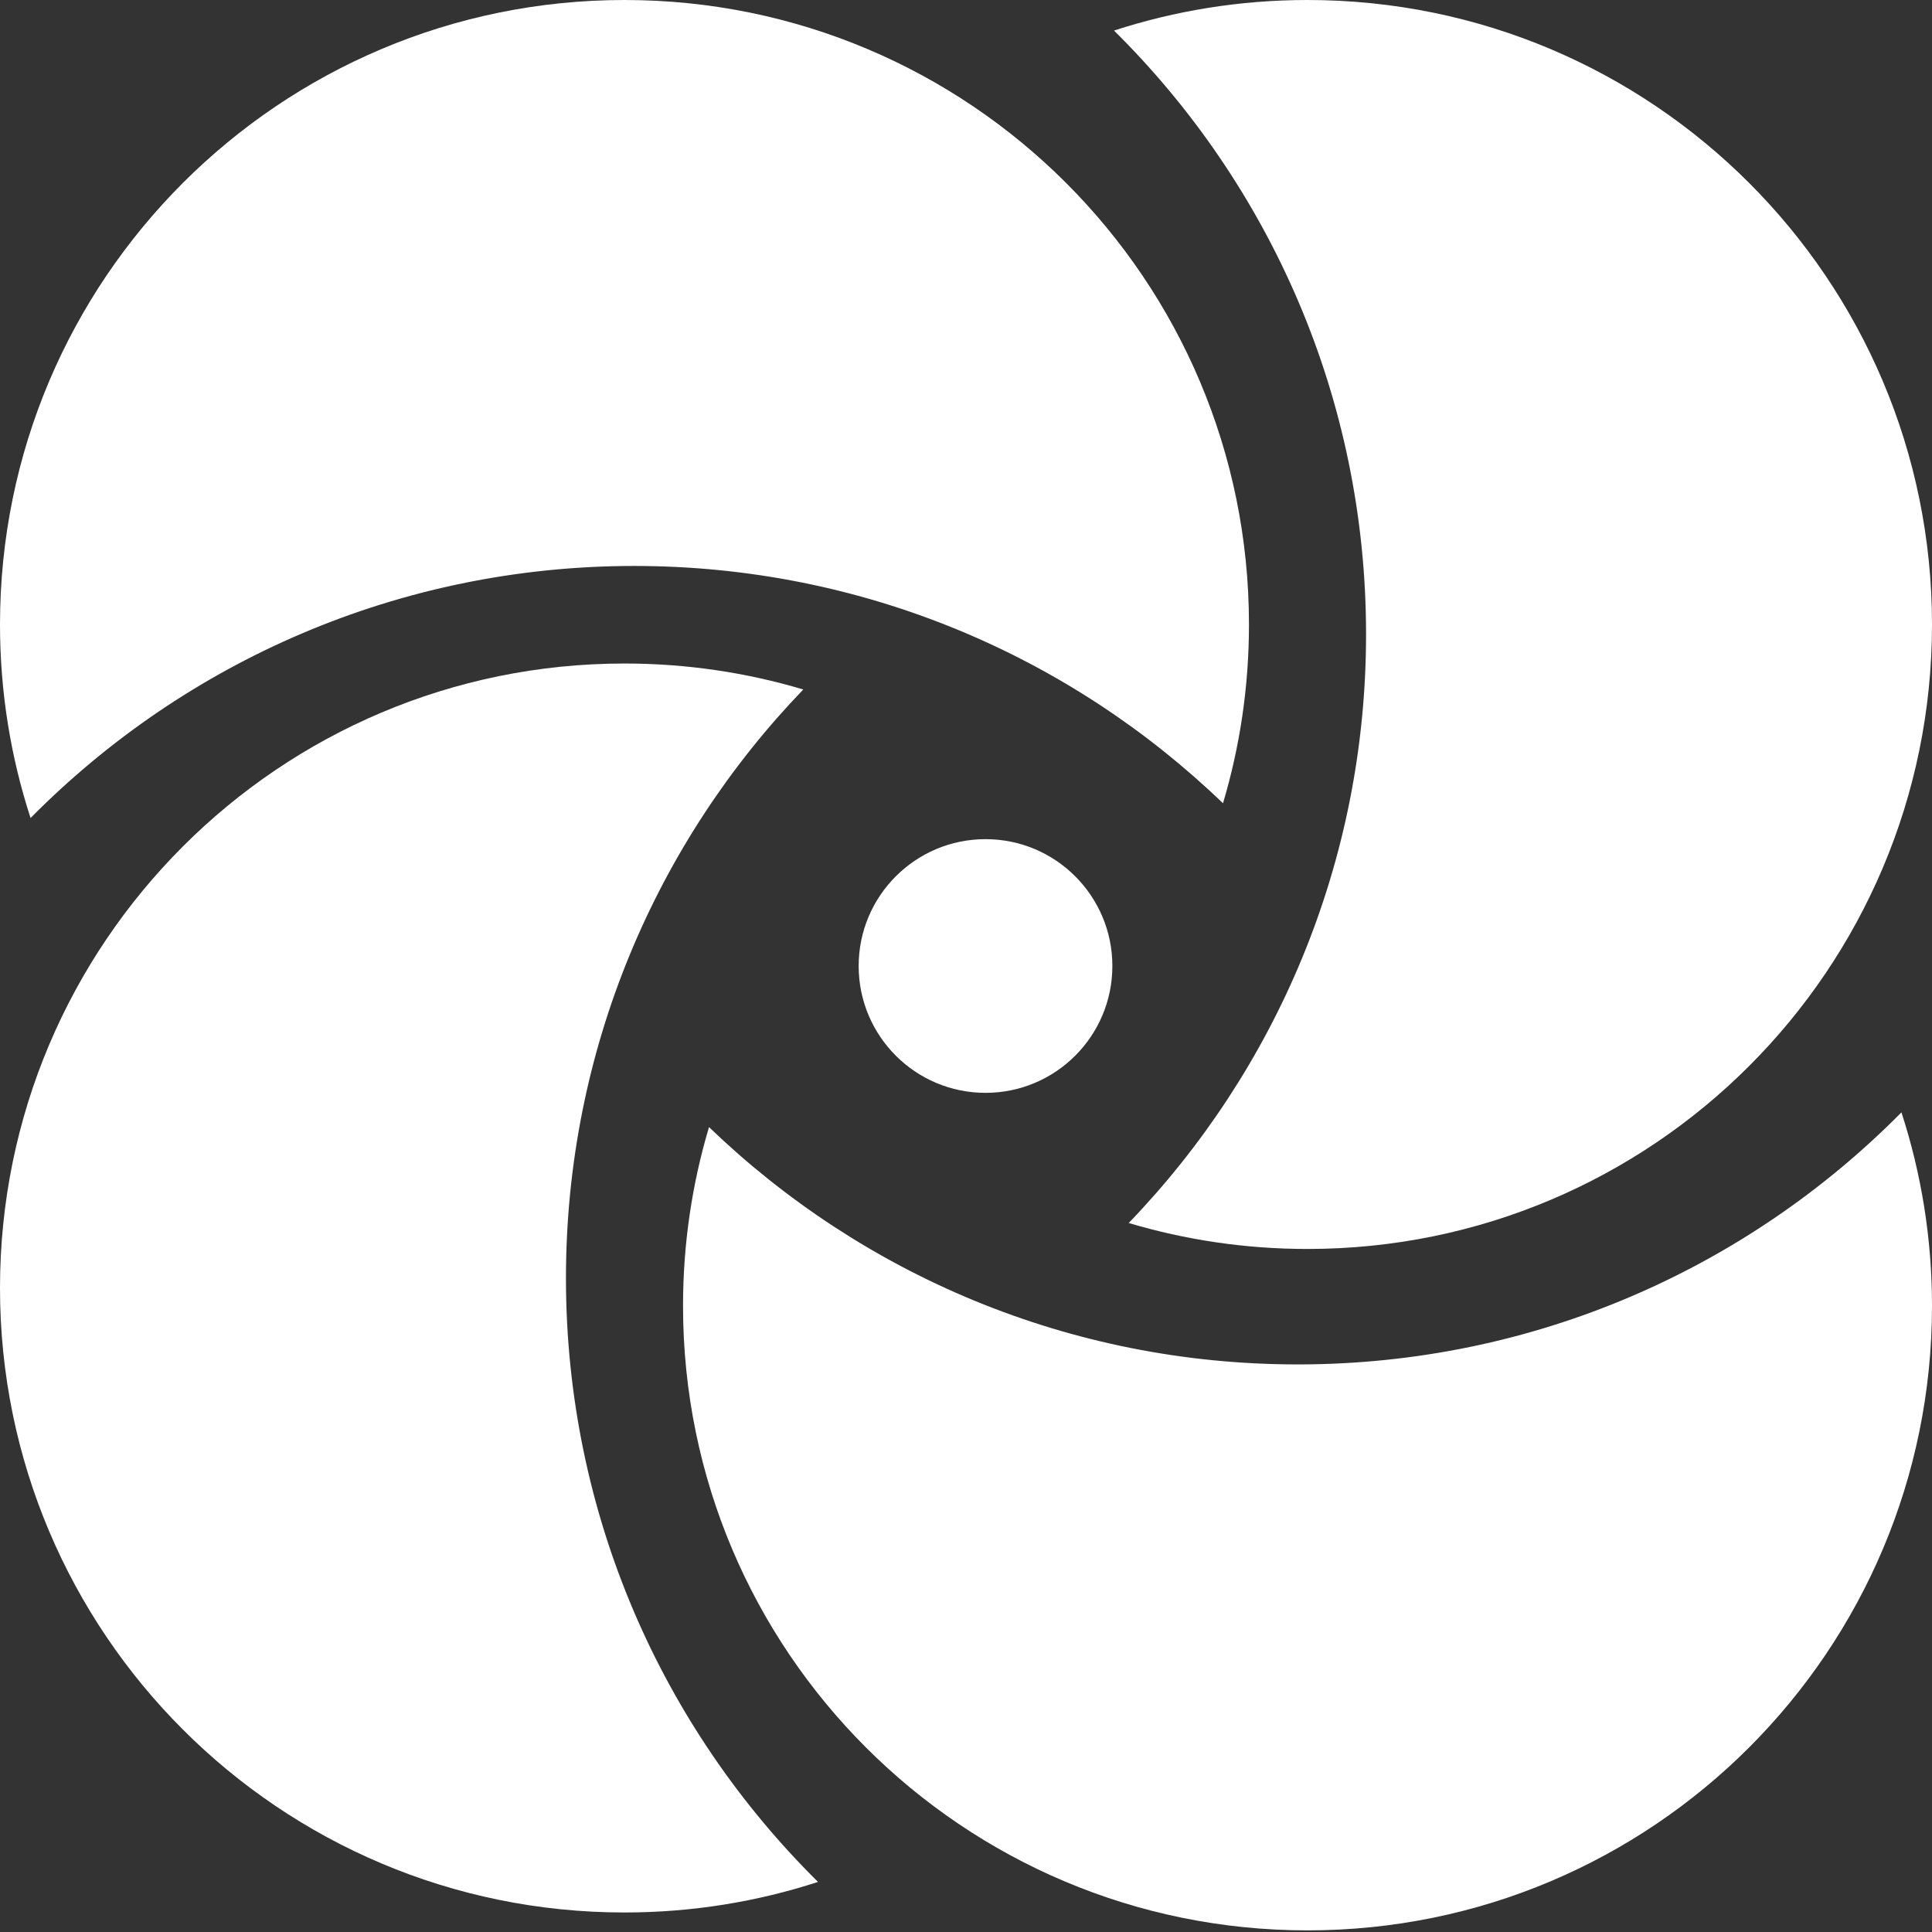 <svg width="99" height="99" viewBox="0 0 99 99" fill="none" xmlns="http://www.w3.org/2000/svg">
<rect x="0" y="0" width="99" height="99" fill="#333333" stroke="none"/>
<path fill-rule="evenodd" clip-rule="evenodd" d="M57.838 62.669C65.369 54.848 70 44.215 70 32.5C70 20.399 65.058 9.452 57.084 1.566C60.206 0.55 63.539 0 67 0C84.674 0 99 14.327 99 32C99 49.673 84.674 64 67 64C63.816 64 60.741 63.535 57.838 62.669Z" fill="white"/>
<path fill-rule="evenodd" clip-rule="evenodd" d="M62.669 41.162C54.848 33.631 44.215 29.001 32.5 29.001C20.399 29.001 9.452 33.942 1.566 41.917C0.55 38.795 -2.82174e-07 35.462 -4.3348e-07 32C-1.206e-06 14.327 14.327 0 32 0C49.673 0 64 14.327 64 32C64 35.184 63.535 38.26 62.669 41.162Z" fill="white"/>
<path fill-rule="evenodd" clip-rule="evenodd" d="M41.162 35.331C33.631 43.152 29.001 53.785 29.001 65.5C29.001 77.601 33.942 88.548 41.917 96.434C38.795 97.45 35.462 98 32 98C14.327 98 0 83.673 0 66C0 48.327 14.327 34 32 34C35.184 34 38.26 34.465 41.162 35.331Z" fill="white"/>
<path fill-rule="evenodd" clip-rule="evenodd" d="M36.331 57.755C44.152 65.285 54.785 69.916 66.5 69.916C78.601 69.916 89.548 64.975 97.434 57C98.45 60.122 99 63.455 99 66.917C99 84.59 84.673 98.917 67 98.917C49.327 98.917 35 84.59 35 66.917C35 63.733 35.465 60.657 36.331 57.755Z" fill="white"/>
<circle cx="50.5" cy="49.5" r="6.5" fill="white"/>
</svg>
